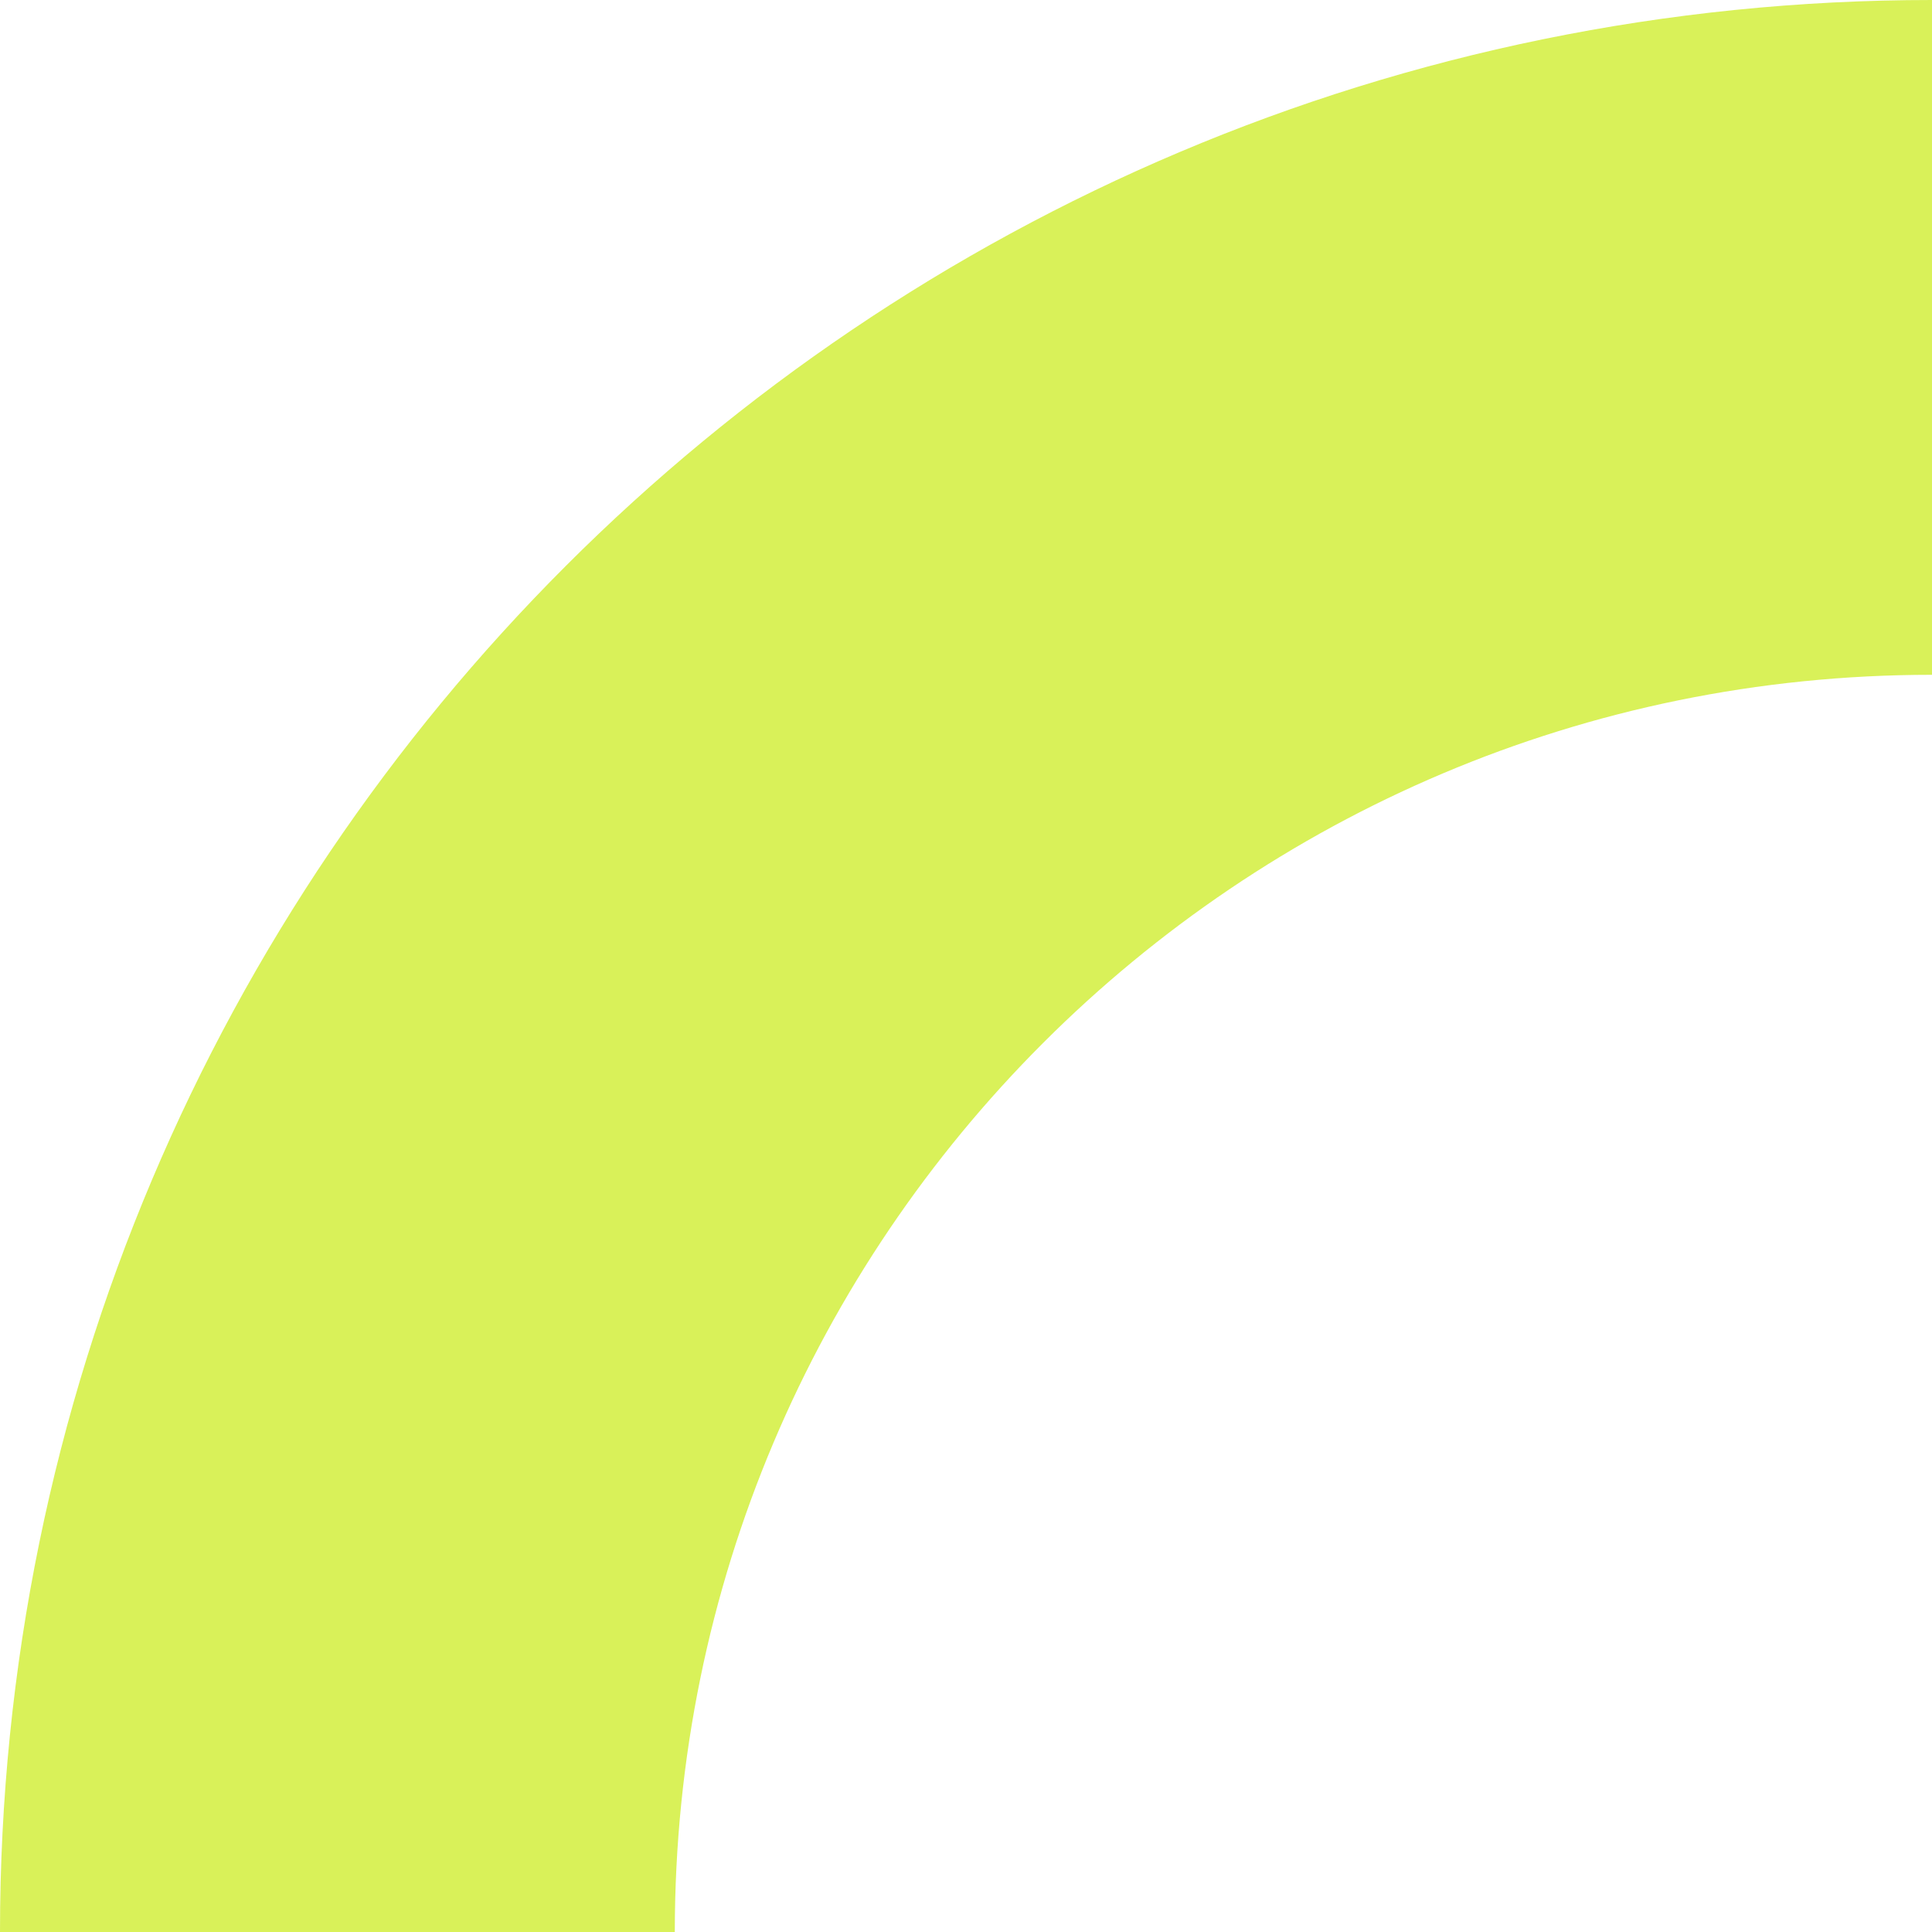 <svg xmlns="http://www.w3.org/2000/svg" width="400.829" height="400.828"><path fill="none" stroke="#d0ed31" stroke-miterlimit="10" stroke-width="140" d="M70 400.828C70 218.117 218.117 70 400.829 70" opacity=".803"/></svg>